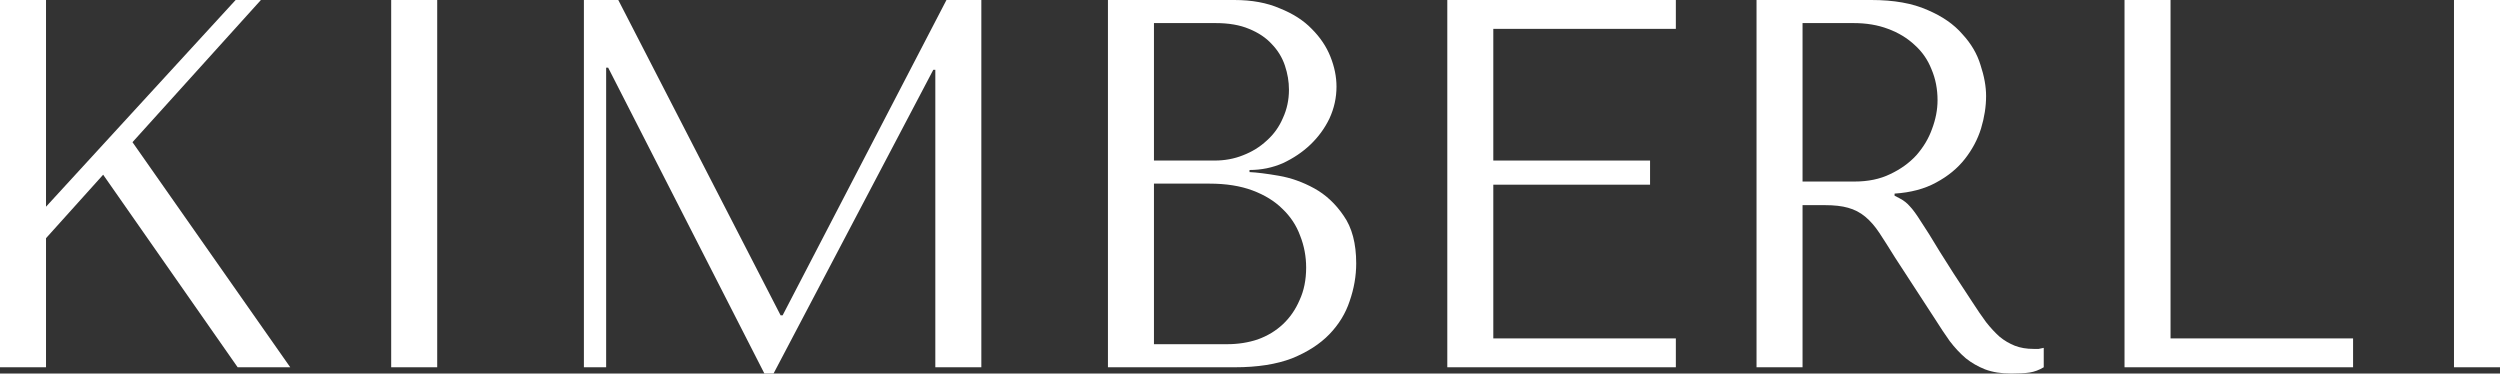 <svg width="261" height="39" viewBox="0 0 261 39" fill="none" xmlns="http://www.w3.org/2000/svg">
<rect x="0" y="0" width="261" height="39" fill="#333333" stroke="none"/>
<path d="M0 38.343H4.804V24.868L10.769 18.24L24.811 38.343H30.301L13.831 14.844L27.239 0H24.6L4.804 21.581V0H0V38.343Z" fill="white"/>
<path d="M40.84 0V38.343H45.644V0H40.84Z" fill="white"/>
<path d="M64.549 0H60.959V38.343H63.282V7.066H63.493L79.805 39H80.756L97.437 7.285H97.648V38.343H102.452V0H98.81L81.706 32.92H81.495L64.549 0Z" fill="white"/>
<path d="M115.669 38.343H128.919C131.277 38.343 133.265 38.032 134.884 37.411C136.503 36.754 137.805 35.914 138.791 34.892C139.776 33.869 140.48 32.719 140.902 31.441C141.36 30.126 141.588 28.812 141.588 27.497C141.588 25.416 141.149 23.754 140.269 22.513C139.424 21.271 138.404 20.322 137.207 19.664C136.01 19.007 134.779 18.569 133.512 18.35C132.245 18.131 131.224 18.003 130.45 17.966V17.747C131.682 17.747 132.843 17.51 133.934 17.035C135.025 16.524 135.975 15.885 136.785 15.118C137.629 14.315 138.298 13.402 138.791 12.379C139.283 11.32 139.53 10.207 139.53 9.038C139.53 8.015 139.319 6.975 138.896 5.916C138.474 4.857 137.823 3.889 136.943 3.013C136.098 2.136 134.99 1.424 133.617 0.876C132.28 0.292 130.696 0 128.866 0H115.669V38.343ZM120.473 35.933V19.171H126.28C128.004 19.171 129.5 19.409 130.767 19.883C132.034 20.358 133.072 20.997 133.881 21.801C134.726 22.604 135.342 23.535 135.729 24.594C136.151 25.653 136.362 26.767 136.362 27.935C136.362 29.213 136.134 30.346 135.676 31.331C135.254 32.317 134.673 33.157 133.934 33.851C133.195 34.545 132.315 35.074 131.295 35.44C130.309 35.768 129.253 35.933 128.127 35.933H120.473ZM120.473 16.761V2.41H126.913C128.286 2.41 129.447 2.611 130.397 3.013C131.383 3.414 132.174 3.944 132.773 4.601C133.406 5.258 133.864 6.007 134.145 6.847C134.427 7.687 134.567 8.527 134.567 9.367C134.567 10.426 134.356 11.412 133.934 12.324C133.547 13.237 132.984 14.023 132.245 14.68C131.541 15.337 130.714 15.848 129.764 16.213C128.849 16.579 127.863 16.761 126.807 16.761H120.473Z" fill="white"/>
<path d="M151.098 0V38.343H174.958V35.33H155.901V19.281H172.266V16.761H155.901V3.013H174.958V0H151.098Z" fill="white"/>
<path d="M183.382 0V38.343H188.186V21.417H190.508C191.494 21.417 192.303 21.508 192.937 21.691C193.605 21.874 194.204 22.184 194.731 22.622C195.259 23.06 195.752 23.626 196.21 24.32C196.667 25.014 197.213 25.872 197.846 26.895L202.016 33.303C202.544 34.143 203.055 34.91 203.547 35.604C204.075 36.298 204.638 36.9 205.237 37.411C205.835 37.886 206.503 38.27 207.243 38.562C208.017 38.854 208.932 39 209.988 39C210.762 39 211.395 38.964 211.888 38.891C212.381 38.817 212.873 38.635 213.366 38.343V36.316C213.19 36.352 213.014 36.389 212.838 36.426C212.662 36.426 212.486 36.426 212.31 36.426C211.571 36.426 210.92 36.316 210.357 36.097C209.794 35.878 209.266 35.567 208.773 35.166C208.281 34.727 207.806 34.216 207.348 33.632C206.891 33.011 206.416 32.317 205.923 31.551C204.445 29.323 203.301 27.552 202.491 26.237C201.682 24.886 201.031 23.846 200.538 23.115C200.081 22.385 199.694 21.855 199.377 21.527C199.095 21.198 198.743 20.924 198.321 20.705L197.793 20.431V20.212C199.482 20.102 200.925 19.719 202.122 19.062C203.354 18.404 204.357 17.583 205.131 16.597C205.905 15.611 206.468 14.552 206.82 13.42C207.172 12.251 207.348 11.119 207.348 10.024C207.348 9.038 207.155 7.961 206.767 6.792C206.416 5.624 205.782 4.546 204.867 3.56C203.987 2.538 202.773 1.698 201.225 1.041C199.676 0.347 197.723 0 195.365 0H183.382ZM188.186 2.41H193.517C194.855 2.41 196.051 2.611 197.107 3.013C198.198 3.414 199.131 3.98 199.905 4.711C200.679 5.404 201.26 6.244 201.647 7.23C202.069 8.216 202.28 9.294 202.28 10.462C202.28 11.448 202.087 12.452 201.7 13.475C201.348 14.461 200.802 15.374 200.063 16.213C199.324 17.017 198.409 17.674 197.318 18.185C196.262 18.697 195.031 18.952 193.623 18.952H188.186V2.41Z" fill="white"/>
<path d="M221.8 38.343V0H226.604V35.33H245.661V38.343H221.8Z" fill="white"/>
<path d="M256.196 0V38.343H261V0H256.196Z" fill="white"/>
</svg>
